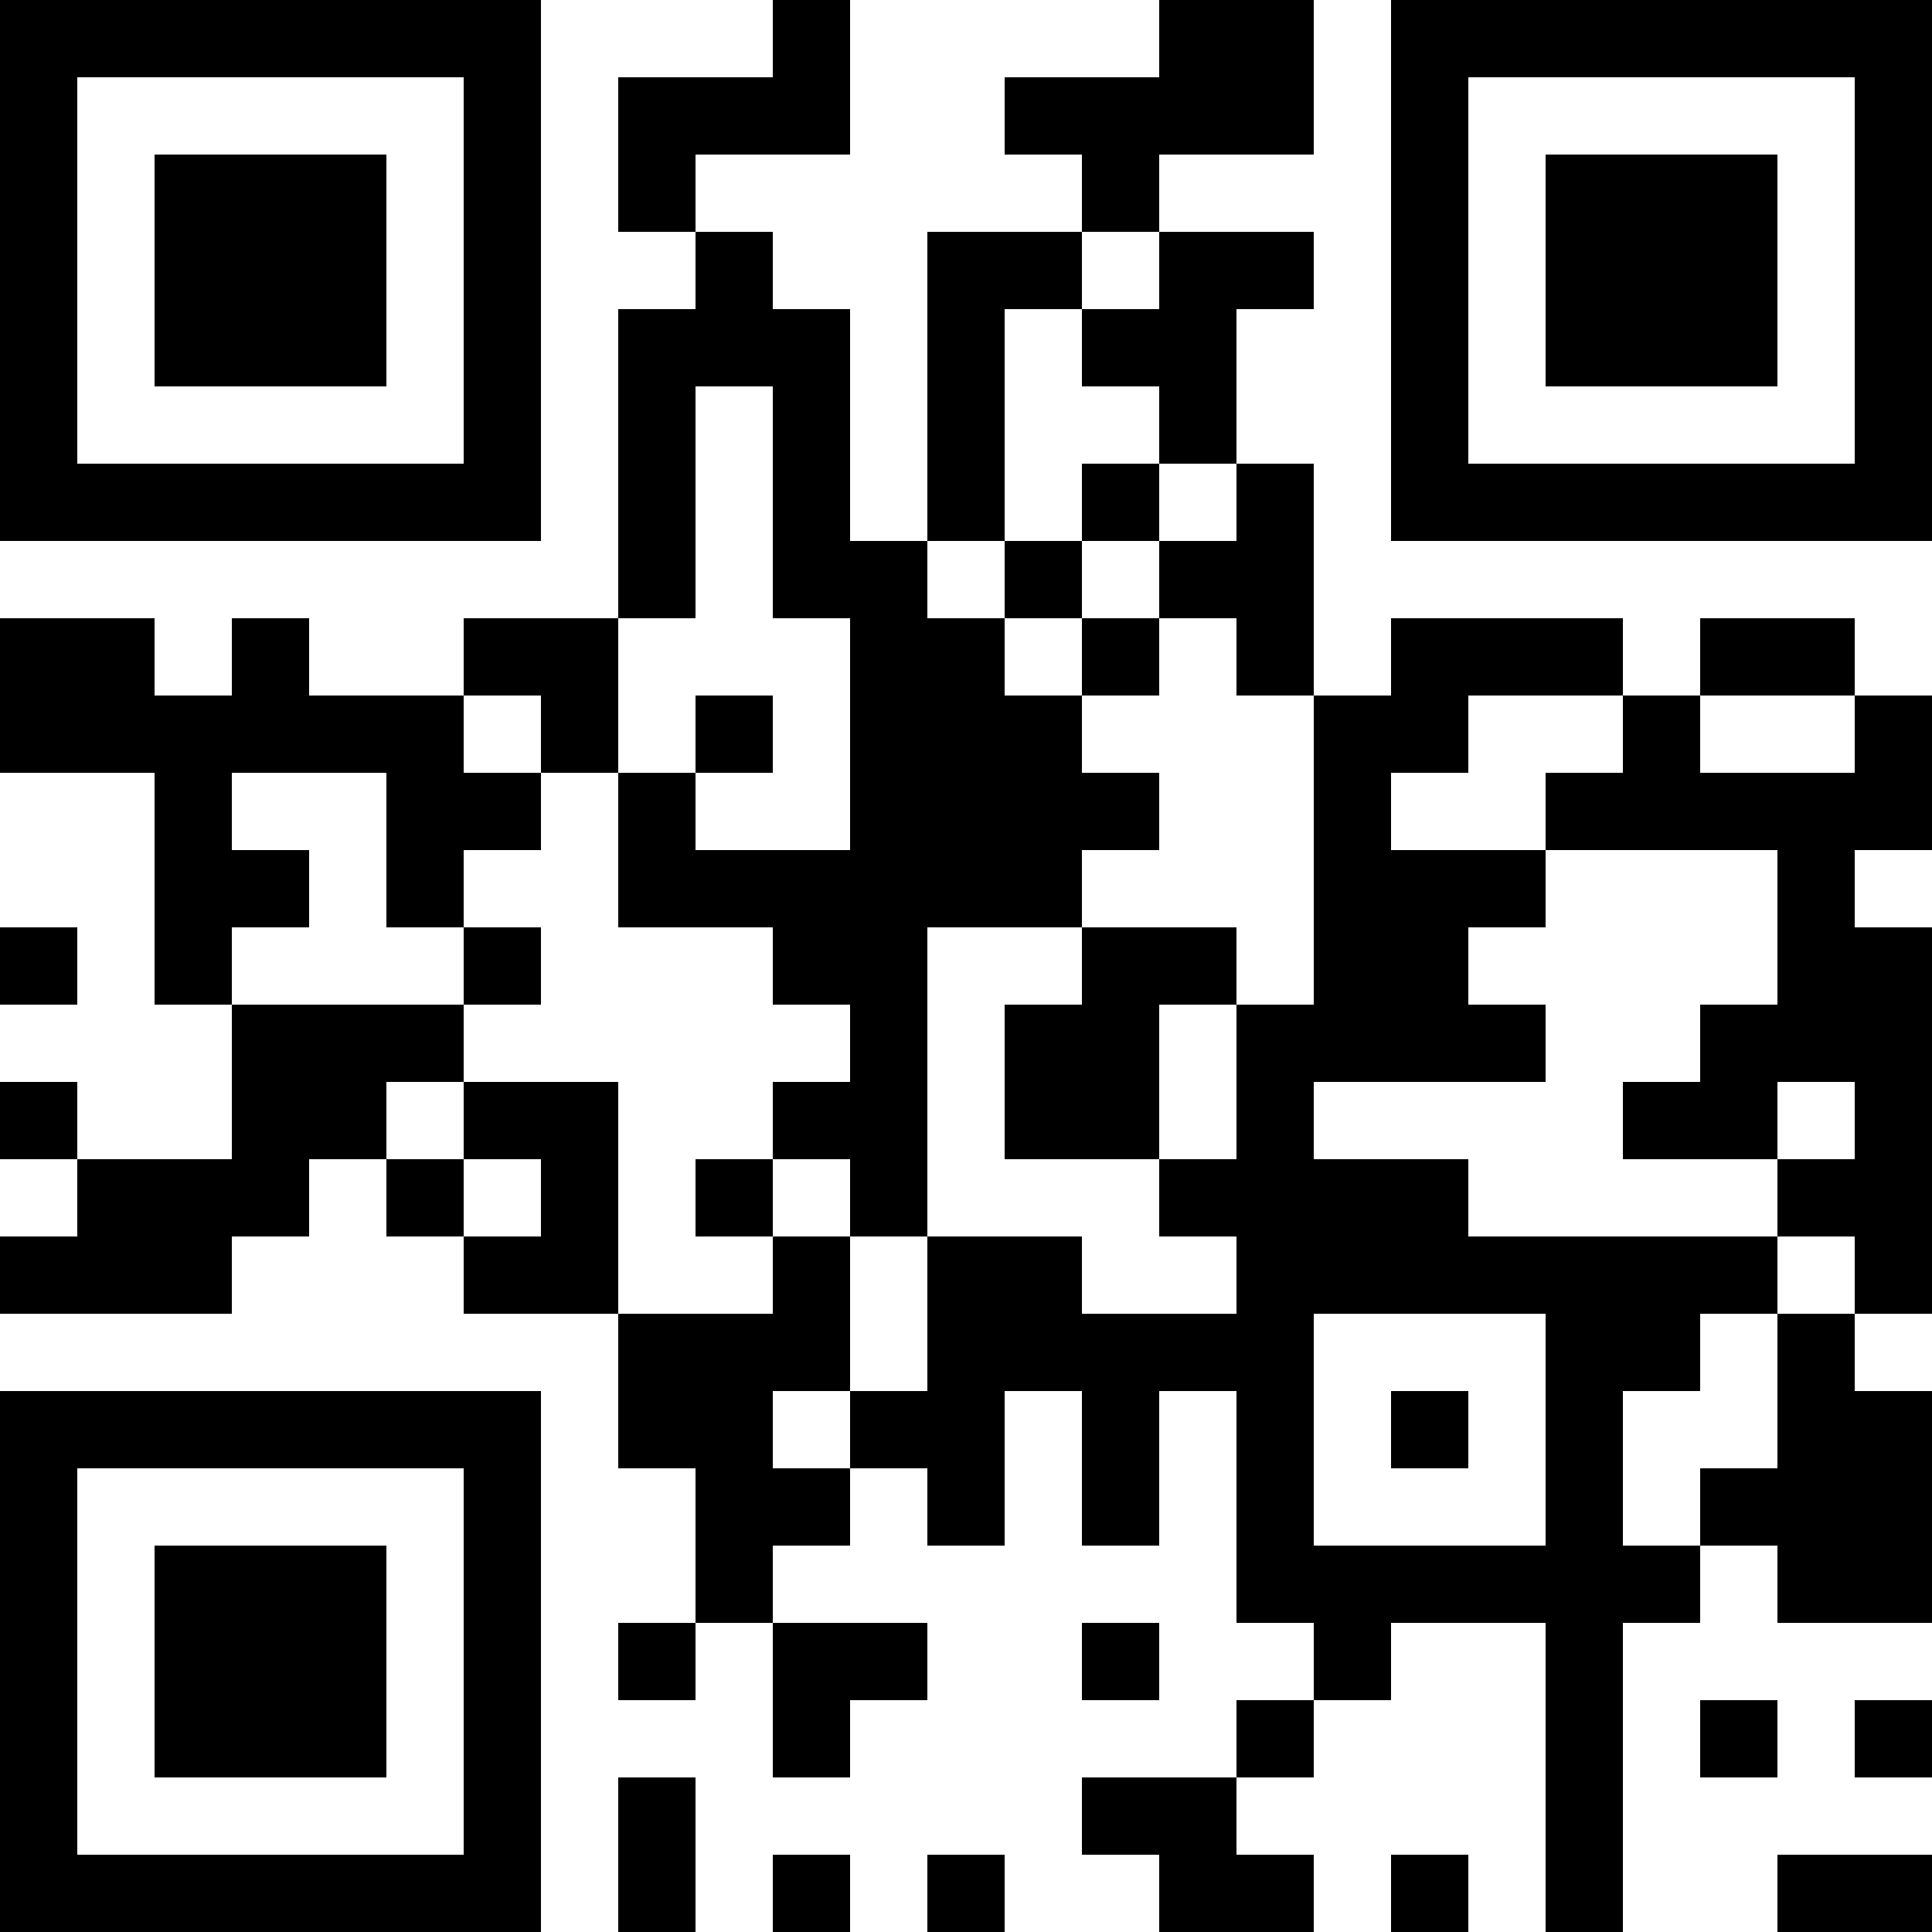 <?xml version="1.0" encoding="UTF-8"?>
<svg xmlns="http://www.w3.org/2000/svg" version="1.1" width="100" height="100" viewBox="0 0 100 100"><rect x="0" y="0" width="100" height="100" fill="#ffffff"/><g transform="scale(4)"><g transform="translate(0,0)"><path fill-rule="evenodd" d="M10 0L10 1L8 1L8 3L9 3L9 4L8 4L8 8L6 8L6 9L4 9L4 8L3 8L3 9L2 9L2 8L0 8L0 10L2 10L2 13L3 13L3 15L1 15L1 14L0 14L0 15L1 15L1 16L0 16L0 17L3 17L3 16L4 16L4 15L5 15L5 16L6 16L6 17L8 17L8 19L9 19L9 21L8 21L8 22L9 22L9 21L10 21L10 23L11 23L11 22L12 22L12 21L10 21L10 20L11 20L11 19L12 19L12 20L13 20L13 18L14 18L14 20L15 20L15 18L16 18L16 21L17 21L17 22L16 22L16 23L14 23L14 24L15 24L15 25L17 25L17 24L16 24L16 23L17 23L17 22L18 22L18 21L20 21L20 25L21 25L21 21L22 21L22 20L23 20L23 21L25 21L25 18L24 18L24 17L25 17L25 12L24 12L24 11L25 11L25 9L24 9L24 8L22 8L22 9L21 9L21 8L18 8L18 9L17 9L17 6L16 6L16 4L17 4L17 3L15 3L15 2L17 2L17 0L15 0L15 1L13 1L13 2L14 2L14 3L12 3L12 7L11 7L11 4L10 4L10 3L9 3L9 2L11 2L11 0ZM14 3L14 4L13 4L13 7L12 7L12 8L13 8L13 9L14 9L14 10L15 10L15 11L14 11L14 12L12 12L12 16L11 16L11 15L10 15L10 14L11 14L11 13L10 13L10 12L8 12L8 10L9 10L9 11L11 11L11 8L10 8L10 5L9 5L9 8L8 8L8 10L7 10L7 9L6 9L6 10L7 10L7 11L6 11L6 12L5 12L5 10L3 10L3 11L4 11L4 12L3 12L3 13L6 13L6 14L5 14L5 15L6 15L6 16L7 16L7 15L6 15L6 14L8 14L8 17L10 17L10 16L11 16L11 18L10 18L10 19L11 19L11 18L12 18L12 16L14 16L14 17L16 17L16 16L15 16L15 15L16 15L16 13L17 13L17 9L16 9L16 8L15 8L15 7L16 7L16 6L15 6L15 5L14 5L14 4L15 4L15 3ZM14 6L14 7L13 7L13 8L14 8L14 9L15 9L15 8L14 8L14 7L15 7L15 6ZM9 9L9 10L10 10L10 9ZM19 9L19 10L18 10L18 11L20 11L20 12L19 12L19 13L20 13L20 14L17 14L17 15L19 15L19 16L23 16L23 17L22 17L22 18L21 18L21 20L22 20L22 19L23 19L23 17L24 17L24 16L23 16L23 15L24 15L24 14L23 14L23 15L21 15L21 14L22 14L22 13L23 13L23 11L20 11L20 10L21 10L21 9ZM22 9L22 10L24 10L24 9ZM0 12L0 13L1 13L1 12ZM6 12L6 13L7 13L7 12ZM14 12L14 13L13 13L13 15L15 15L15 13L16 13L16 12ZM9 15L9 16L10 16L10 15ZM17 17L17 20L20 20L20 17ZM18 18L18 19L19 19L19 18ZM14 21L14 22L15 22L15 21ZM22 22L22 23L23 23L23 22ZM24 22L24 23L25 23L25 22ZM8 23L8 25L9 25L9 23ZM10 24L10 25L11 25L11 24ZM12 24L12 25L13 25L13 24ZM18 24L18 25L19 25L19 24ZM23 24L23 25L25 25L25 24ZM0 0L0 7L7 7L7 0ZM1 1L1 6L6 6L6 1ZM2 2L2 5L5 5L5 2ZM18 0L18 7L25 7L25 0ZM19 1L19 6L24 6L24 1ZM20 2L20 5L23 5L23 2ZM0 18L0 25L7 25L7 18ZM1 19L1 24L6 24L6 19ZM2 20L2 23L5 23L5 20Z" fill="#000000"/></g></g></svg>

